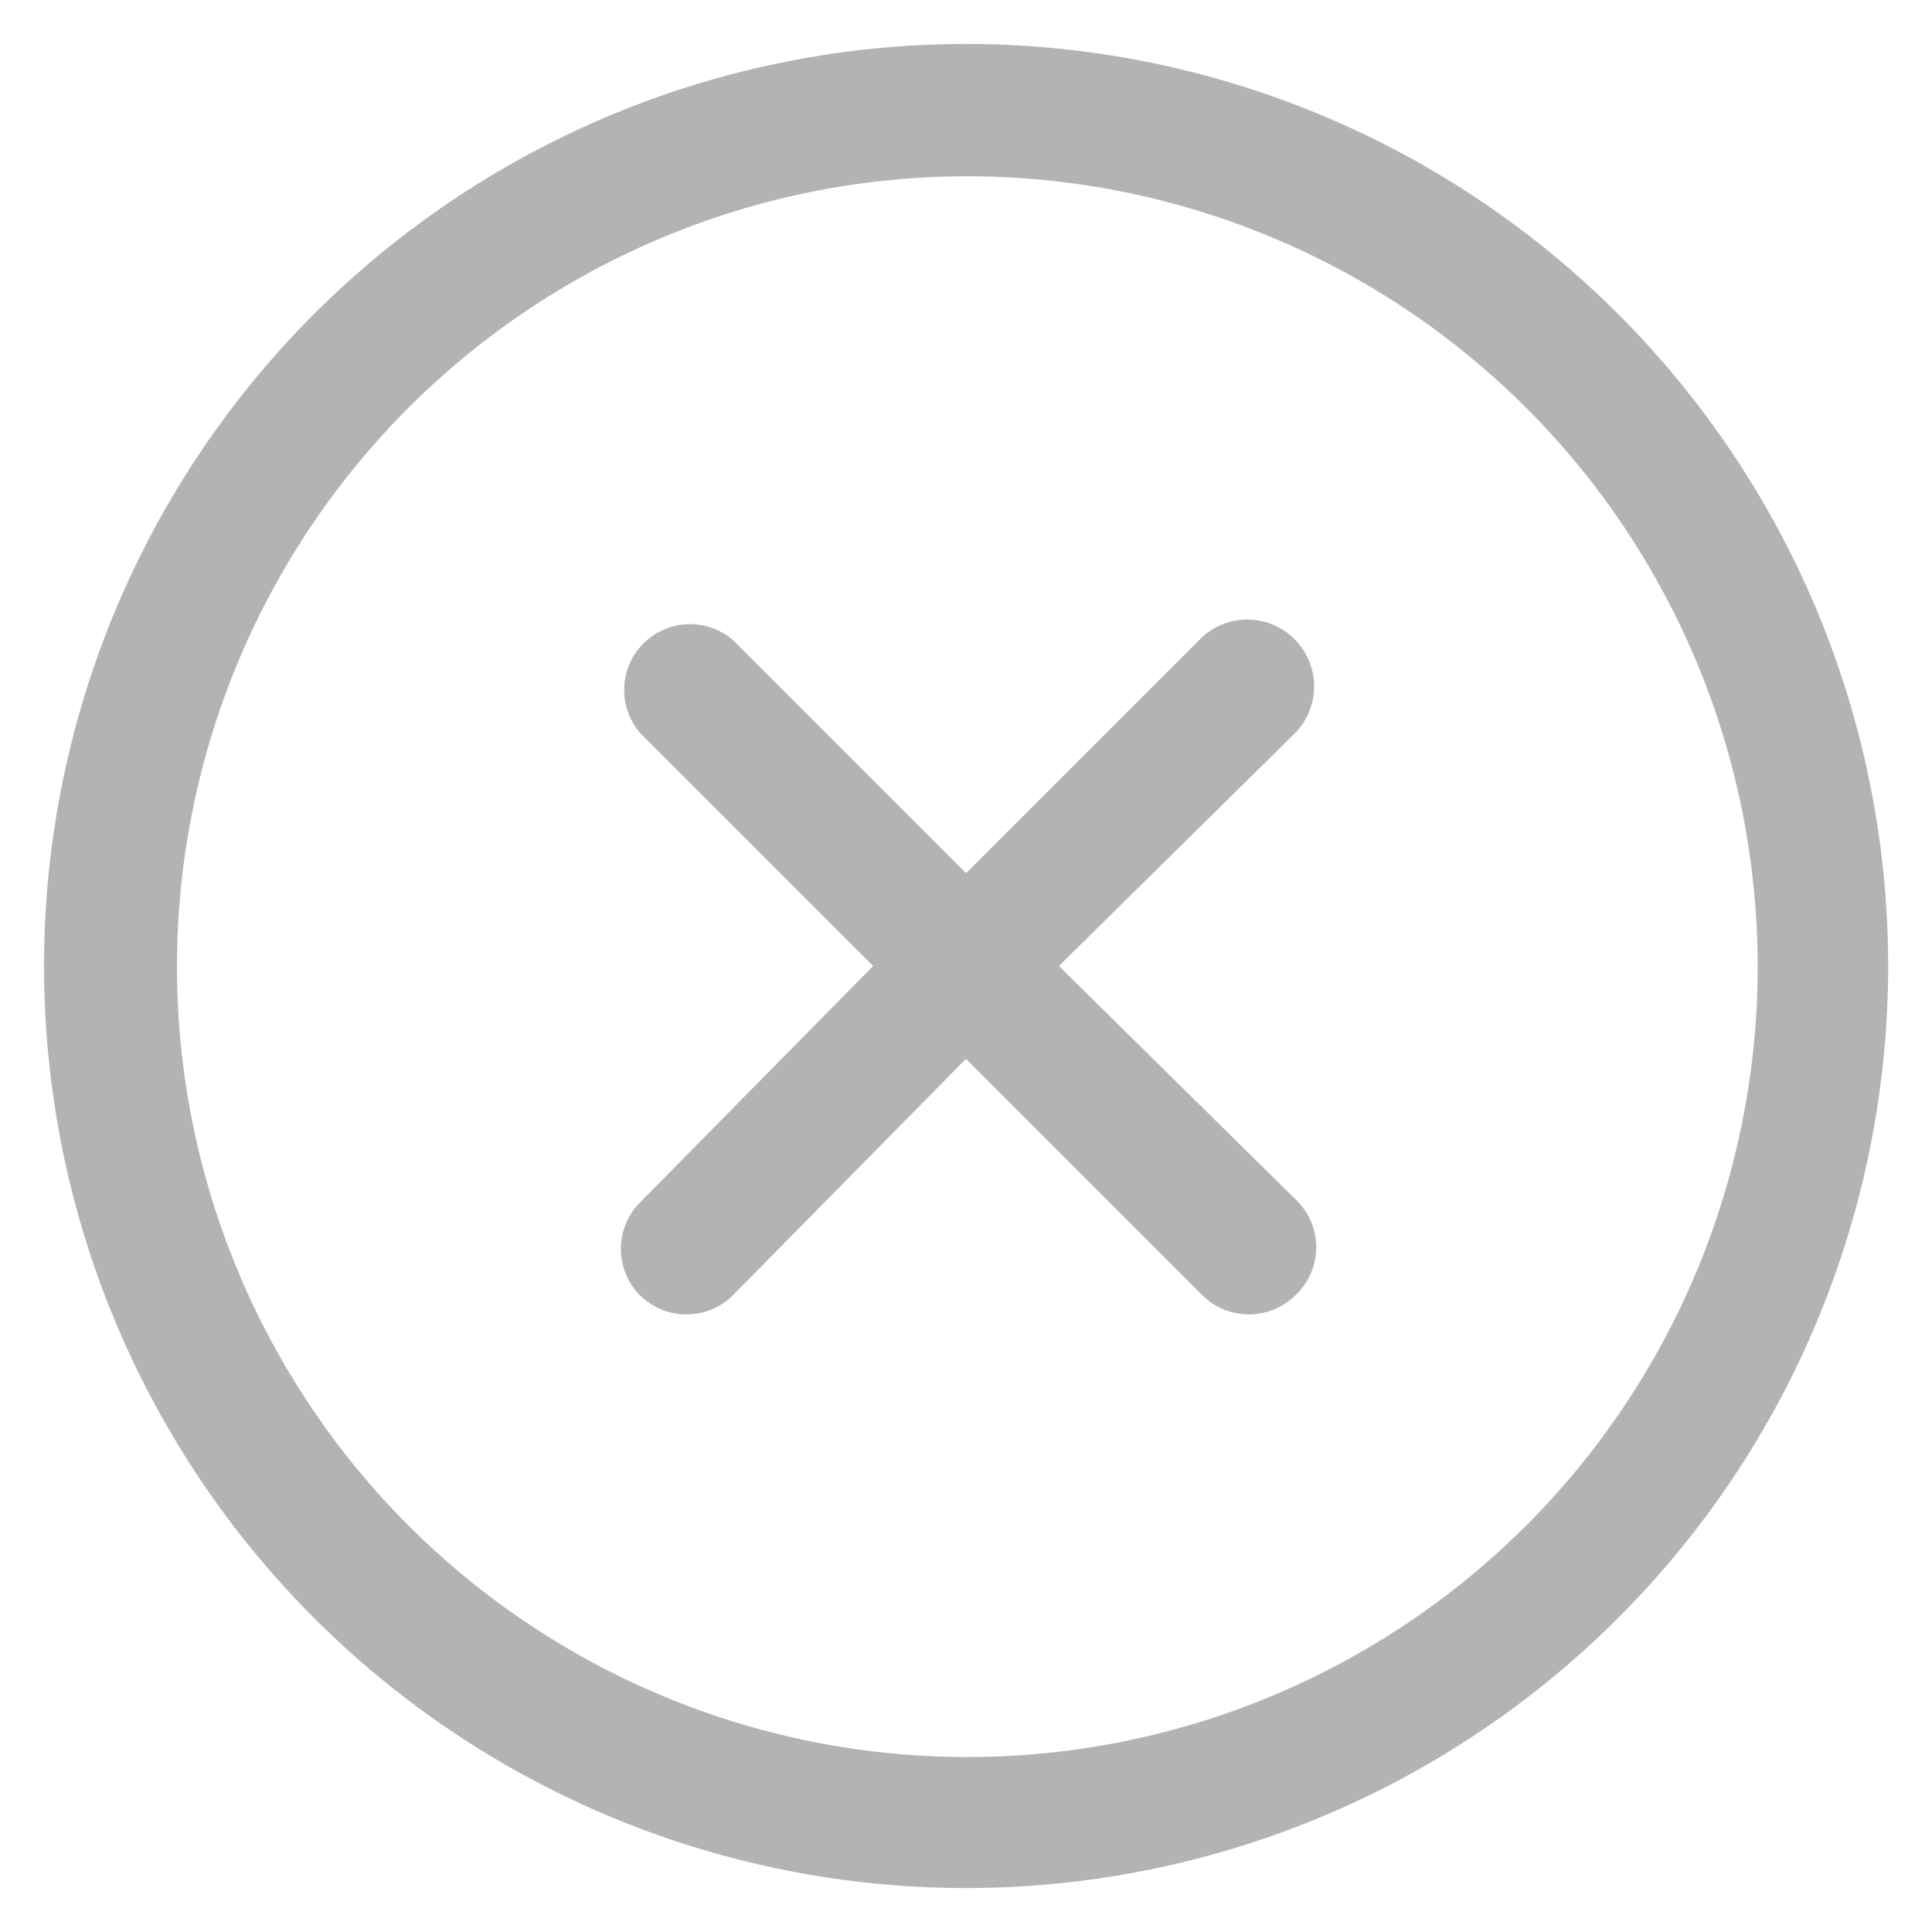 <svg width="22" height="22" viewBox="0 0 22 22" fill="none" xmlns="http://www.w3.org/2000/svg">
<path d="M14.75 8.345L12.058 11L14.75 13.655C14.825 13.725 14.885 13.81 14.926 13.904C14.967 13.998 14.988 14.1 14.988 14.203C14.988 14.305 14.967 14.407 14.926 14.501C14.885 14.595 14.825 14.68 14.75 14.75C14.68 14.819 14.597 14.874 14.506 14.912C14.414 14.949 14.316 14.968 14.218 14.967C14.021 14.967 13.832 14.889 13.693 14.75L11 12.057L8.345 14.75C8.206 14.889 8.017 14.967 7.82 14.967C7.722 14.968 7.624 14.949 7.532 14.912C7.441 14.874 7.358 14.819 7.288 14.75C7.148 14.61 7.07 14.419 7.07 14.221C7.07 14.023 7.148 13.833 7.288 13.693L9.943 11L7.288 8.345C7.165 8.202 7.101 8.017 7.108 7.828C7.115 7.639 7.193 7.46 7.327 7.327C7.461 7.193 7.64 7.115 7.828 7.108C8.017 7.1 8.202 7.165 8.345 7.288L11 9.943L13.655 7.288C13.725 7.216 13.808 7.158 13.899 7.118C13.991 7.078 14.089 7.057 14.19 7.055C14.289 7.053 14.389 7.071 14.482 7.108C14.575 7.145 14.66 7.199 14.732 7.269C14.803 7.338 14.861 7.421 14.901 7.513C14.941 7.604 14.962 7.703 14.964 7.803C14.966 7.903 14.947 8.002 14.911 8.095C14.874 8.188 14.82 8.273 14.75 8.345ZM18.425 18.425C16.957 19.893 15.086 20.893 13.049 21.298C11.012 21.703 8.901 21.495 6.983 20.701C5.064 19.906 3.424 18.56 2.27 16.833C1.117 15.107 0.501 13.077 0.501 11C0.501 8.923 1.117 6.893 2.27 5.167C3.424 3.44 5.064 2.094 6.983 1.299C8.901 0.505 11.012 0.297 13.049 0.702C15.086 1.107 16.957 2.107 18.425 3.575C19.4 4.55 20.174 5.708 20.702 6.982C21.229 8.256 21.501 9.621 21.501 11C21.501 12.379 21.229 13.744 20.702 15.018C20.174 16.292 19.4 17.45 18.425 18.425ZM17.368 4.633C16.108 3.377 14.504 2.523 12.759 2.178C11.014 1.833 9.206 2.013 7.563 2.696C5.921 3.378 4.517 4.531 3.529 6.011C2.542 7.49 2.015 9.229 2.015 11.008C2.015 12.786 2.542 14.525 3.529 16.004C4.517 17.484 5.921 18.637 7.563 19.319C9.206 20.002 11.014 20.182 12.759 19.837C14.504 19.492 16.108 18.638 17.368 17.383C18.207 16.546 18.872 15.553 19.327 14.459C19.781 13.365 20.015 12.192 20.015 11.008C20.015 9.823 19.781 8.65 19.327 7.556C18.872 6.462 18.207 5.469 17.368 4.633Z" fill="#B3B3B3"/>
</svg>
